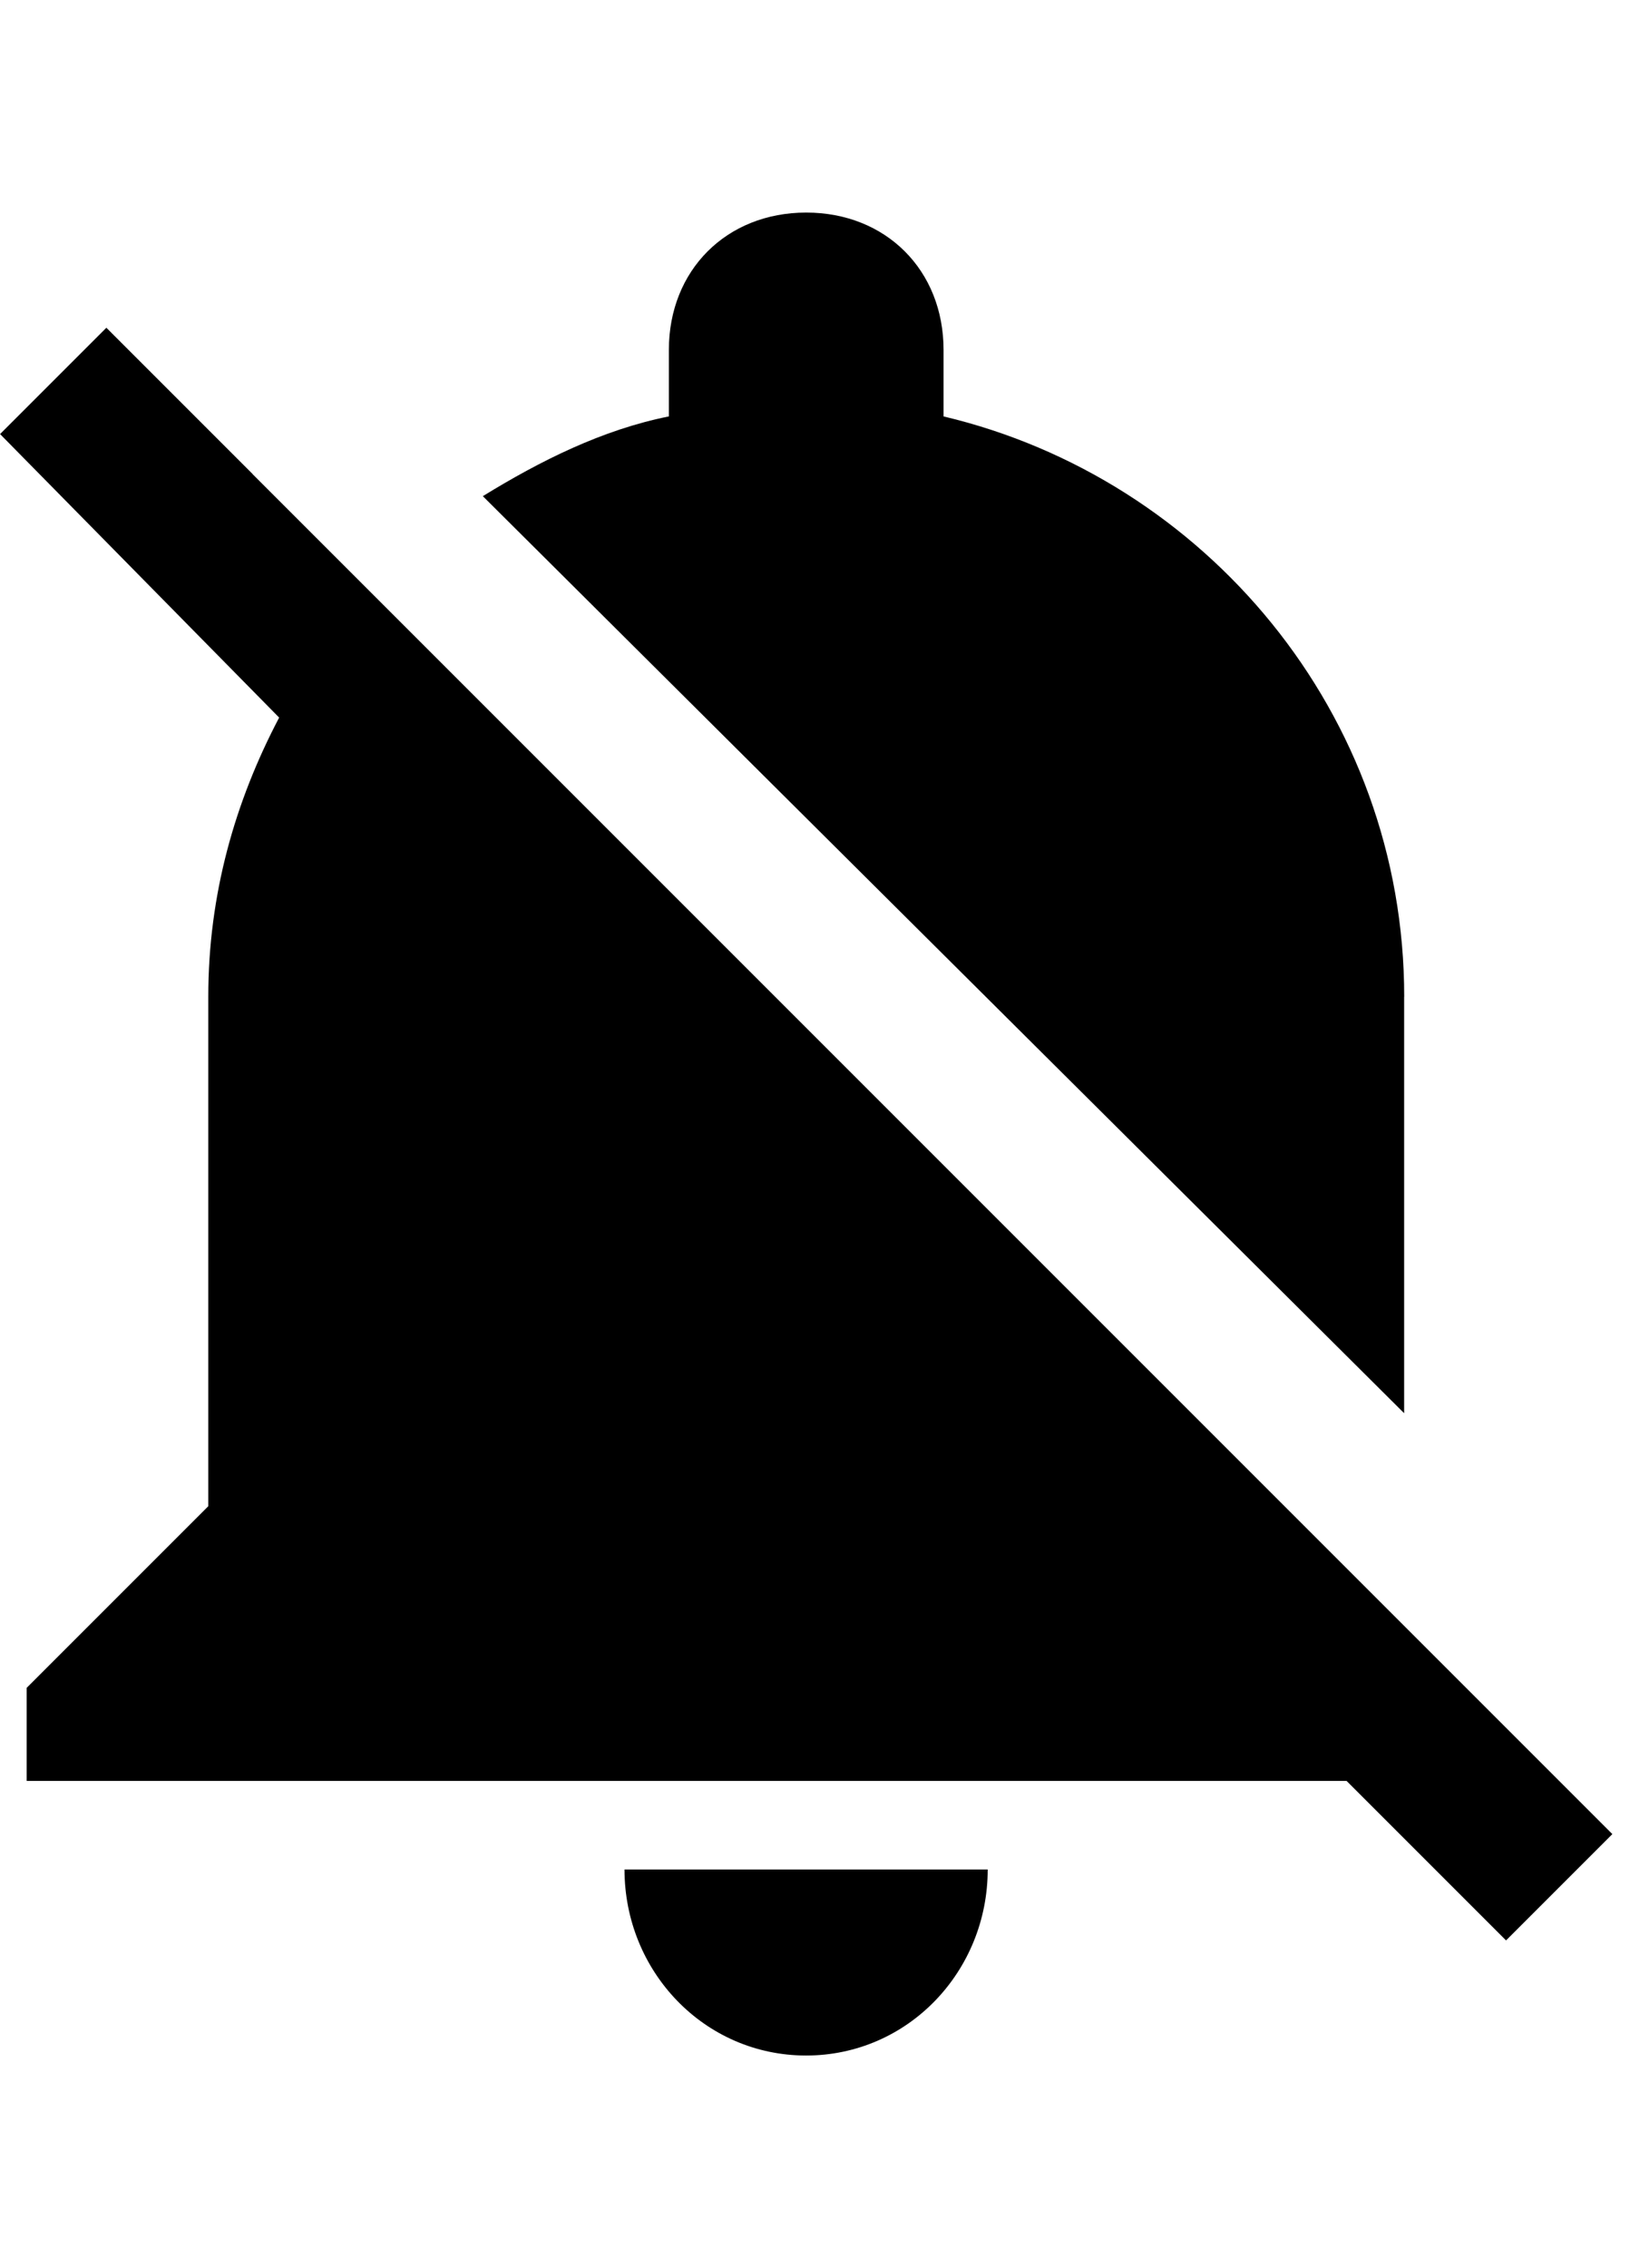 <!-- Generated by IcoMoon.io -->
<svg version="1.1" xmlns="http://www.w3.org/2000/svg" width="23" height="32" viewBox="0 0 23 32">
<title>ion-android-notifications-off</title>
<path d="M11.375 29c-1.438 0-2.563-1.188-2.563-2.625h5.125c0 1.438-1.125 2.625-2.563 2.625zM3.563 6.688l19.188 19.188-1.5 1.5-2.25-2.25h-18.625v-1.313l2.563-2.563v-7.188c0-1.438 0.375-2.75 1-3.938l-3.938-4 1.5-1.5 2.063 2.063zM19.813 14.063v5.875l-13-12.938c0.813-0.5 1.688-0.938 2.625-1.125v-0.938c0-1.125 0.813-1.938 1.938-1.938s1.938 0.813 1.938 1.938v0.938c3.688 0.875 6.5 4.188 6.5 8.188z"></path>
</svg>
